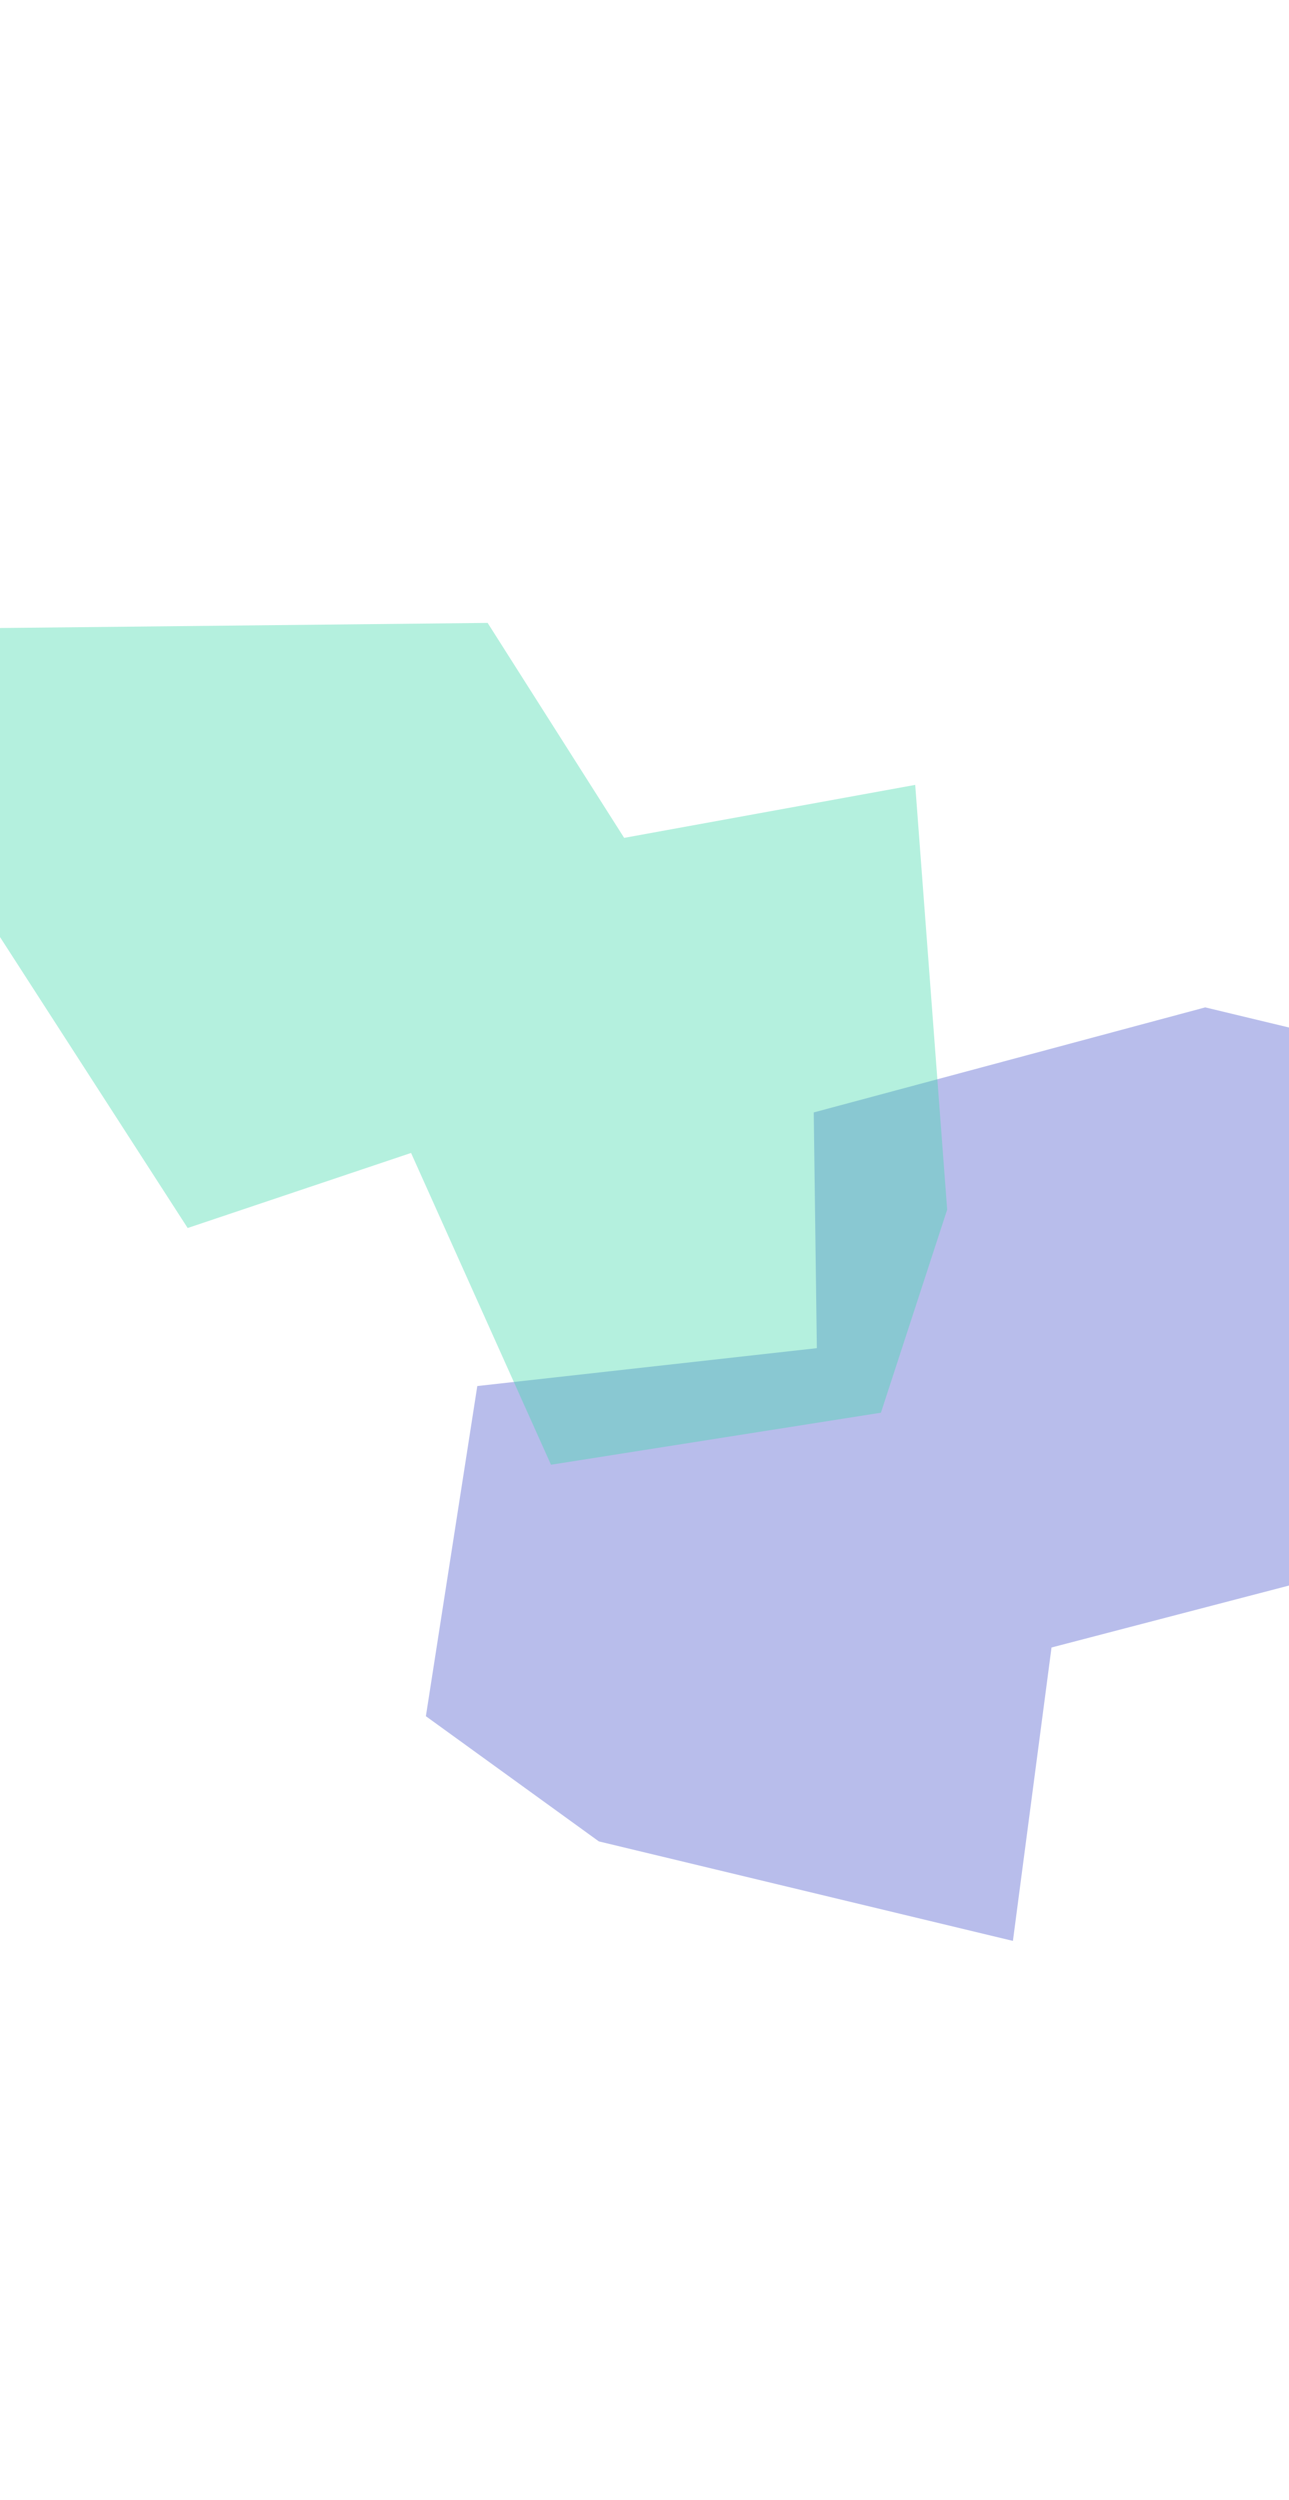 <svg width="375" height="727" viewBox="0 0 375 727" fill="none" xmlns="http://www.w3.org/2000/svg">
<g clip-path="url(#clip0_56_2372)">
<g opacity="0.4" filter="url(#filter0_f_56_2372)">
<path d="M294.68 564.455L174.223 535.518L123.899 499.106L138.857 403.09L237.639 392.072L236.733 323.517L350.631 292.966L424.001 310.591L377.58 460.436L305.912 479.126L294.68 564.455Z" fill="#4D5BCE"/>
</g>
<g opacity="0.4" filter="url(#filter1_f_56_2372)">
<path d="M266.255 228.259L275.554 351.793L256.282 410.843L160.292 425.975L119.585 335.299L54.594 357.132L-9.336 258.04L-15 182.796L141.863 181.153L181.58 243.668L266.255 228.259Z" fill="#43D9AD"/>
</g>
</g>
<defs>
<filter id="filter0_f_56_2372" x="-50.101" y="118.966" width="648.102" height="619.489" filterUnits="userSpaceOnUse" color-interpolation-filters="sRGB">
<feFlood flood-opacity="0" result="BackgroundImageFix"/>
<feBlend mode="normal" in="SourceGraphic" in2="BackgroundImageFix" result="shape"/>
<feGaussianBlur stdDeviation="87" result="effect1_foregroundBlur_56_2372"/>
</filter>
<filter id="filter1_f_56_2372" x="-189" y="7.153" width="638.554" height="592.822" filterUnits="userSpaceOnUse" color-interpolation-filters="sRGB">
<feFlood flood-opacity="0" result="BackgroundImageFix"/>
<feBlend mode="normal" in="SourceGraphic" in2="BackgroundImageFix" result="shape"/>
<feGaussianBlur stdDeviation="87" result="effect1_foregroundBlur_56_2372"/>
</filter>
<clipPath id="clip0_56_2372">
<rect width="375" height="727" fill="white"/>
</clipPath>
</defs>
</svg>
